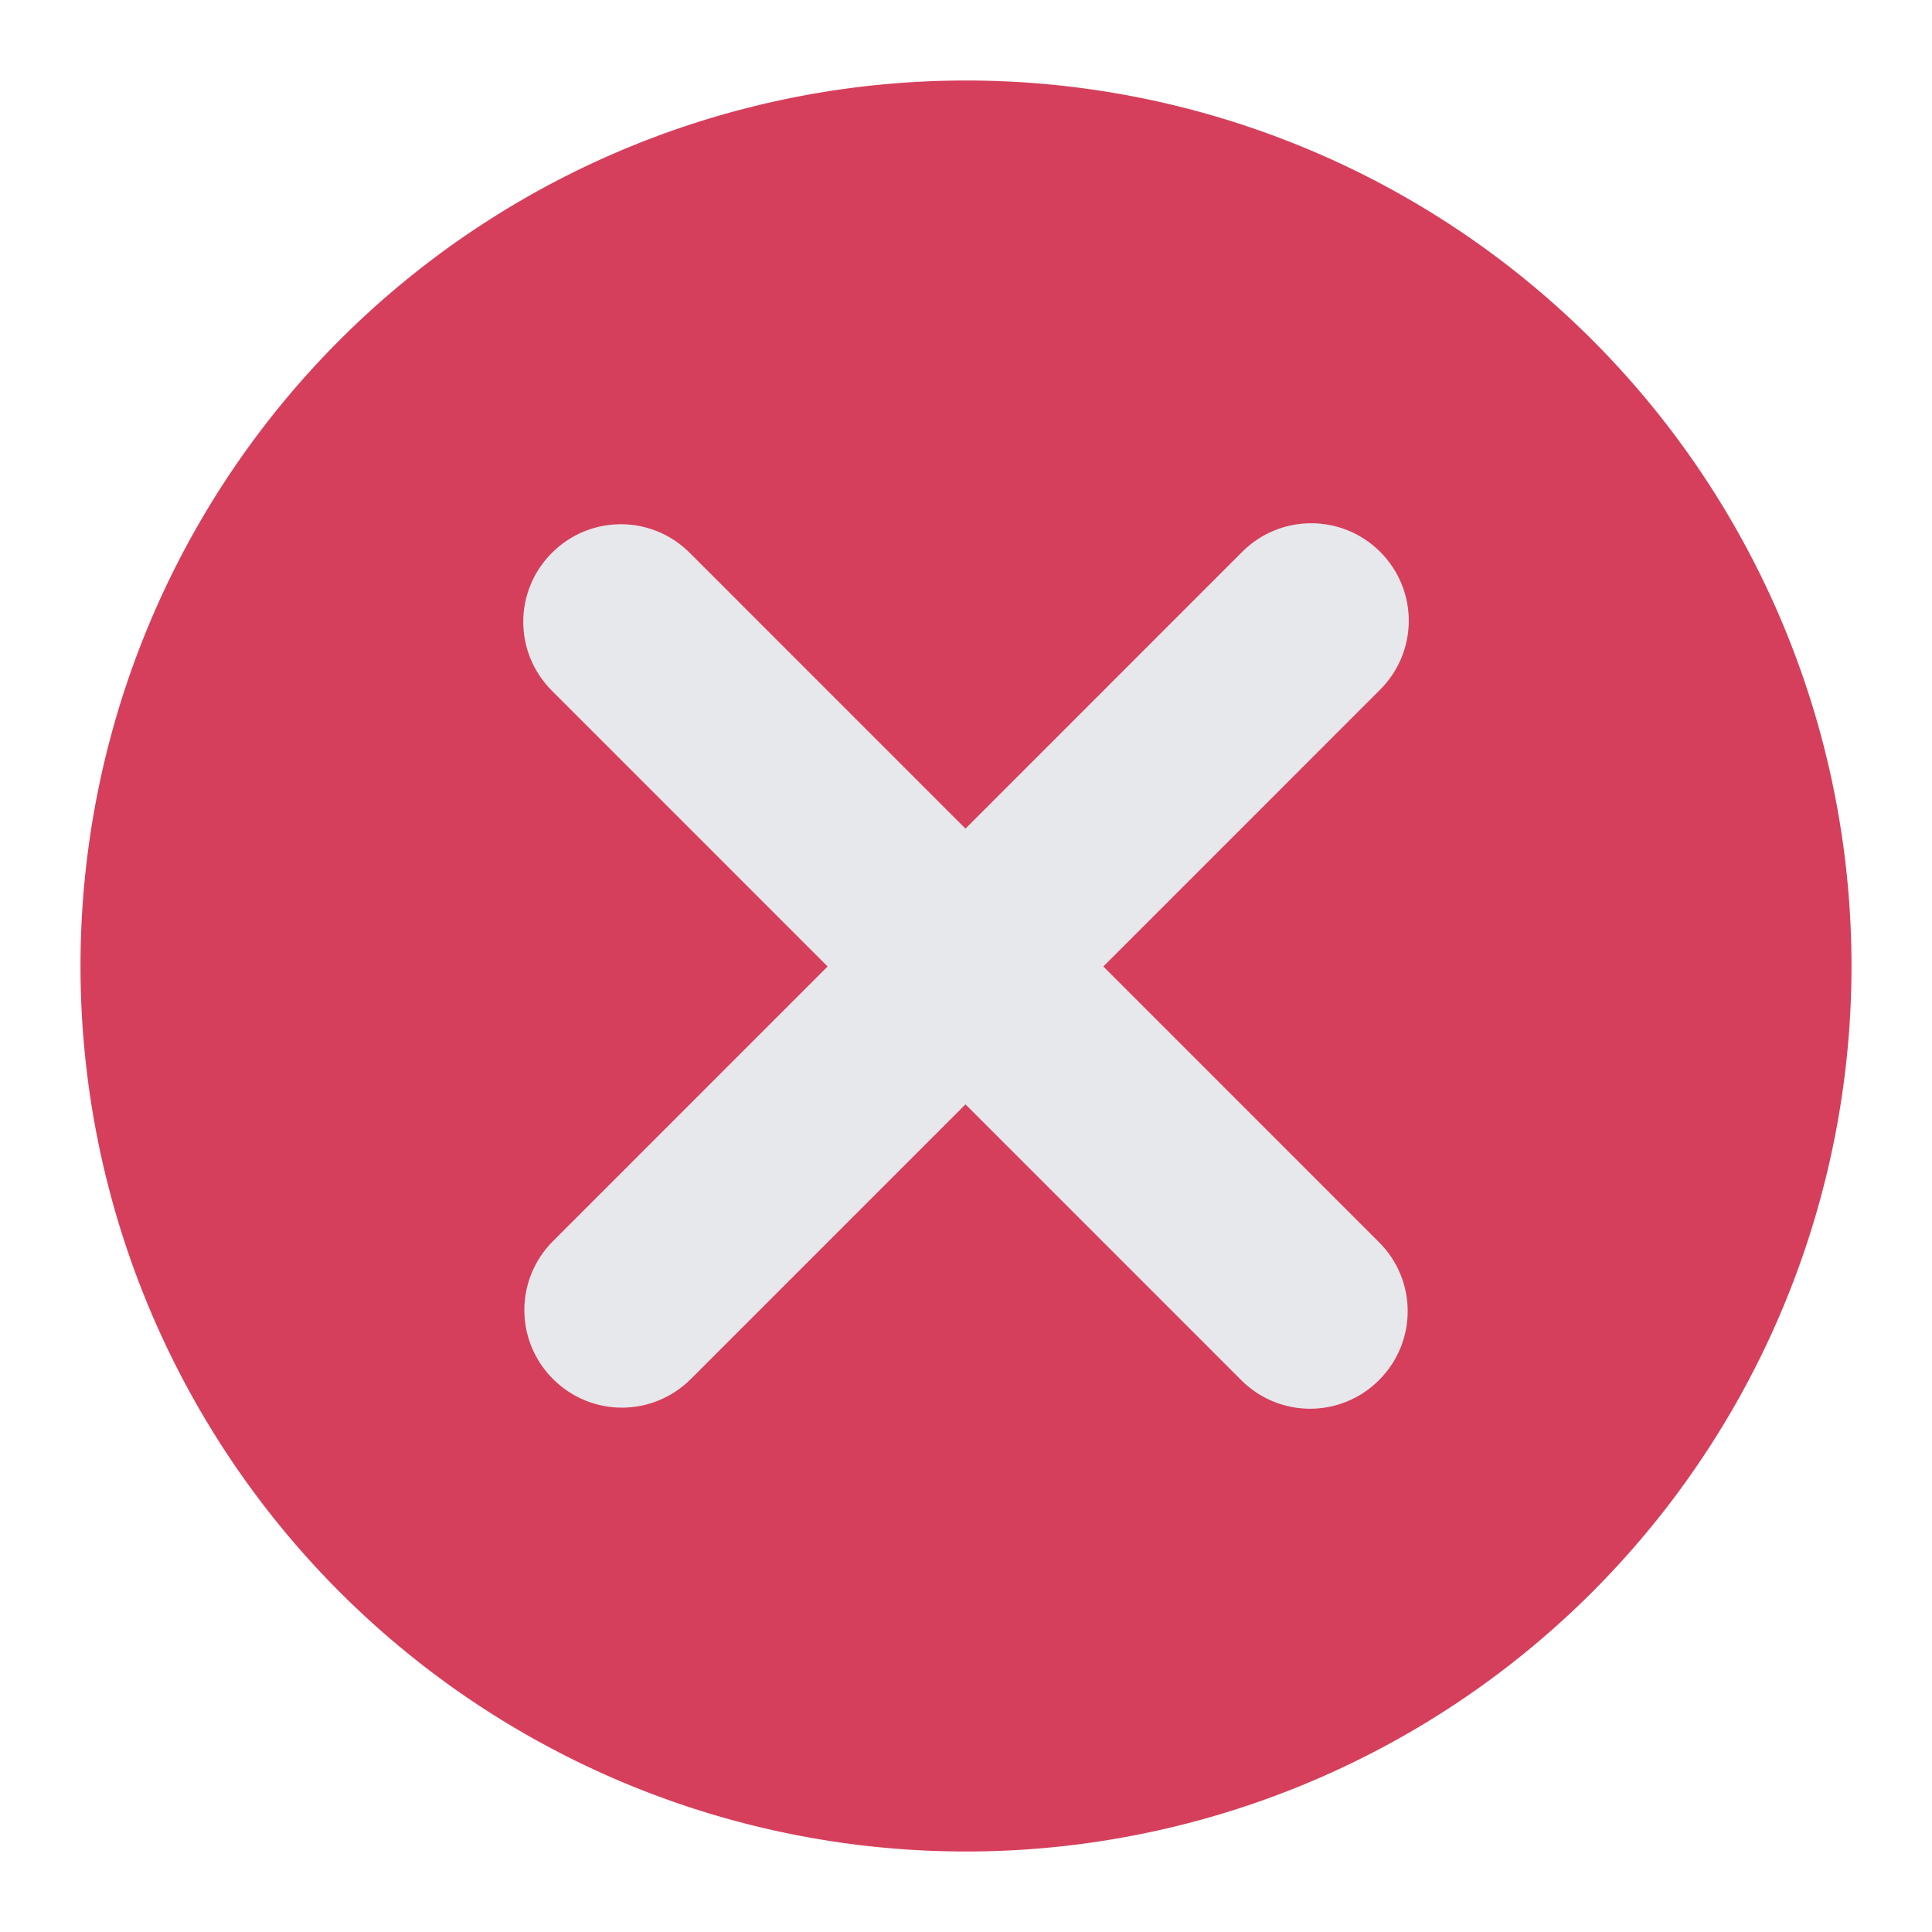 <?xml version="1.0" encoding="UTF-8" standalone="no"?>
<svg
   xmlns:dc="http://purl.org/dc/elements/1.1/"
   xmlns:cc="http://creativecommons.org/ns#"
   xmlns:rdf="http://www.w3.org/1999/02/22-rdf-syntax-ns#"
   xmlns:svg="http://www.w3.org/2000/svg"
   xmlns="http://www.w3.org/2000/svg"
   xmlns:sodipodi="http://sodipodi.sourceforge.net/DTD/sodipodi-0.dtd"
   xmlns:inkscape="http://www.inkscape.org/namespaces/inkscape"
   viewBox="0 0 48 48"
   height="48"
   width="48"
   version="1.1"
   id="svg2"
   inkscape:version="0.91 r13725"
   sodipodi:docname="close-window.svg">
  <sodipodi:namedview
     pagecolor="#ffffff"
     bordercolor="#666666"
     borderopacity="1"
     objecttolerance="10"
     gridtolerance="10"
     guidetolerance="10"
     inkscape:pageopacity="0"
     inkscape:pageshadow="2"
     inkscape:window-width="1355"
     inkscape:window-height="998"
     id="namedview6"
     showgrid="true"
     inkscape:zoom="5.6568545"
     inkscape:cx="23.212376"
     inkscape:cy="0.741933"
     inkscape:window-x="46"
     inkscape:window-y="25"
     inkscape:window-maximized="0"
     inkscape:current-layer="svg2">
    <inkscape:grid
       type="xygrid"
       id="grid4133" />
  </sodipodi:namedview>
  <defs
     id="defs6" />
  <g
     id="g4141">
    <path
       inkscape:connector-curvature="0"
       id="path3338"
       d="M 24,2 A 22,22 0 0 0 2,24 22,22 0 0 0 24,46 a 22,22 0 0 0 22,-22 A 22,22 0 0 0 24,2 Z m 7.882,11.896 c 0.568,0 1.136,0.215 1.571,0.651 0.87,0.87 0.87,2.272 0,3.143 l -6.31,6.31 6.286,6.286 c 0.87,0.87 0.87,2.272 0,3.143 -0.87,0.87 -2.272,0.87 -3.143,0 L 24,27.143 17.739,33.404 c -0.87,0.87 -2.272,0.87 -3.143,0 -0.87,-0.87 -0.87,-2.272 0,-3.143 l 6.261,-6.261 -6.286,-6.286 c -0.87,-0.87 -0.87,-2.272 0,-3.143 0.87,-0.87 2.272,-0.87 3.143,0 L 24,20.857 30.31,14.547 c 0.435,-0.435 1.003,-0.651 1.571,-0.651 z"
       style="fill:#d63f5b;fill-opacity:1;fill-rule:evenodd;stroke:none;stroke-width:2.5;stroke-linecap:butt;stroke-linejoin:miter;stroke-miterlimit:4;stroke-dasharray:none;stroke-opacity:1" />
    <path
       inkscape:connector-curvature="0"
       id="path3338-2"
       d="m 32.576,13 c 0.619,0 1.238,0.235 1.713,0.709 0.949,0.949 0.949,2.477 0,3.425 l -6.877,6.878 6.85,6.851 c 0.949,0.949 0.949,2.477 0,3.425 -0.949,0.949 -2.476,0.949 -3.425,0 l -6.85,-6.851 -6.823,6.824 c -0.949,0.949 -2.476,0.949 -3.425,0 -0.949,-0.949 -0.949,-2.477 0,-3.425 l 6.823,-6.824 -6.85,-6.851 c -0.949,-0.949 -0.949,-2.477 0,-3.425 0.949,-0.949 2.476,-0.949 3.425,0 l 6.85,6.851 6.877,-6.878 c 0.474,-0.474 1.094,-0.709 1.713,-0.709 z"
       style="fill:#e6e8eb;fill-opacity:1;fill-rule:evenodd;stroke:none;stroke-width:2.5;stroke-linecap:butt;stroke-linejoin:miter;stroke-miterlimit:4;stroke-dasharray:none;stroke-opacity:1" />
  </g>
</svg>
